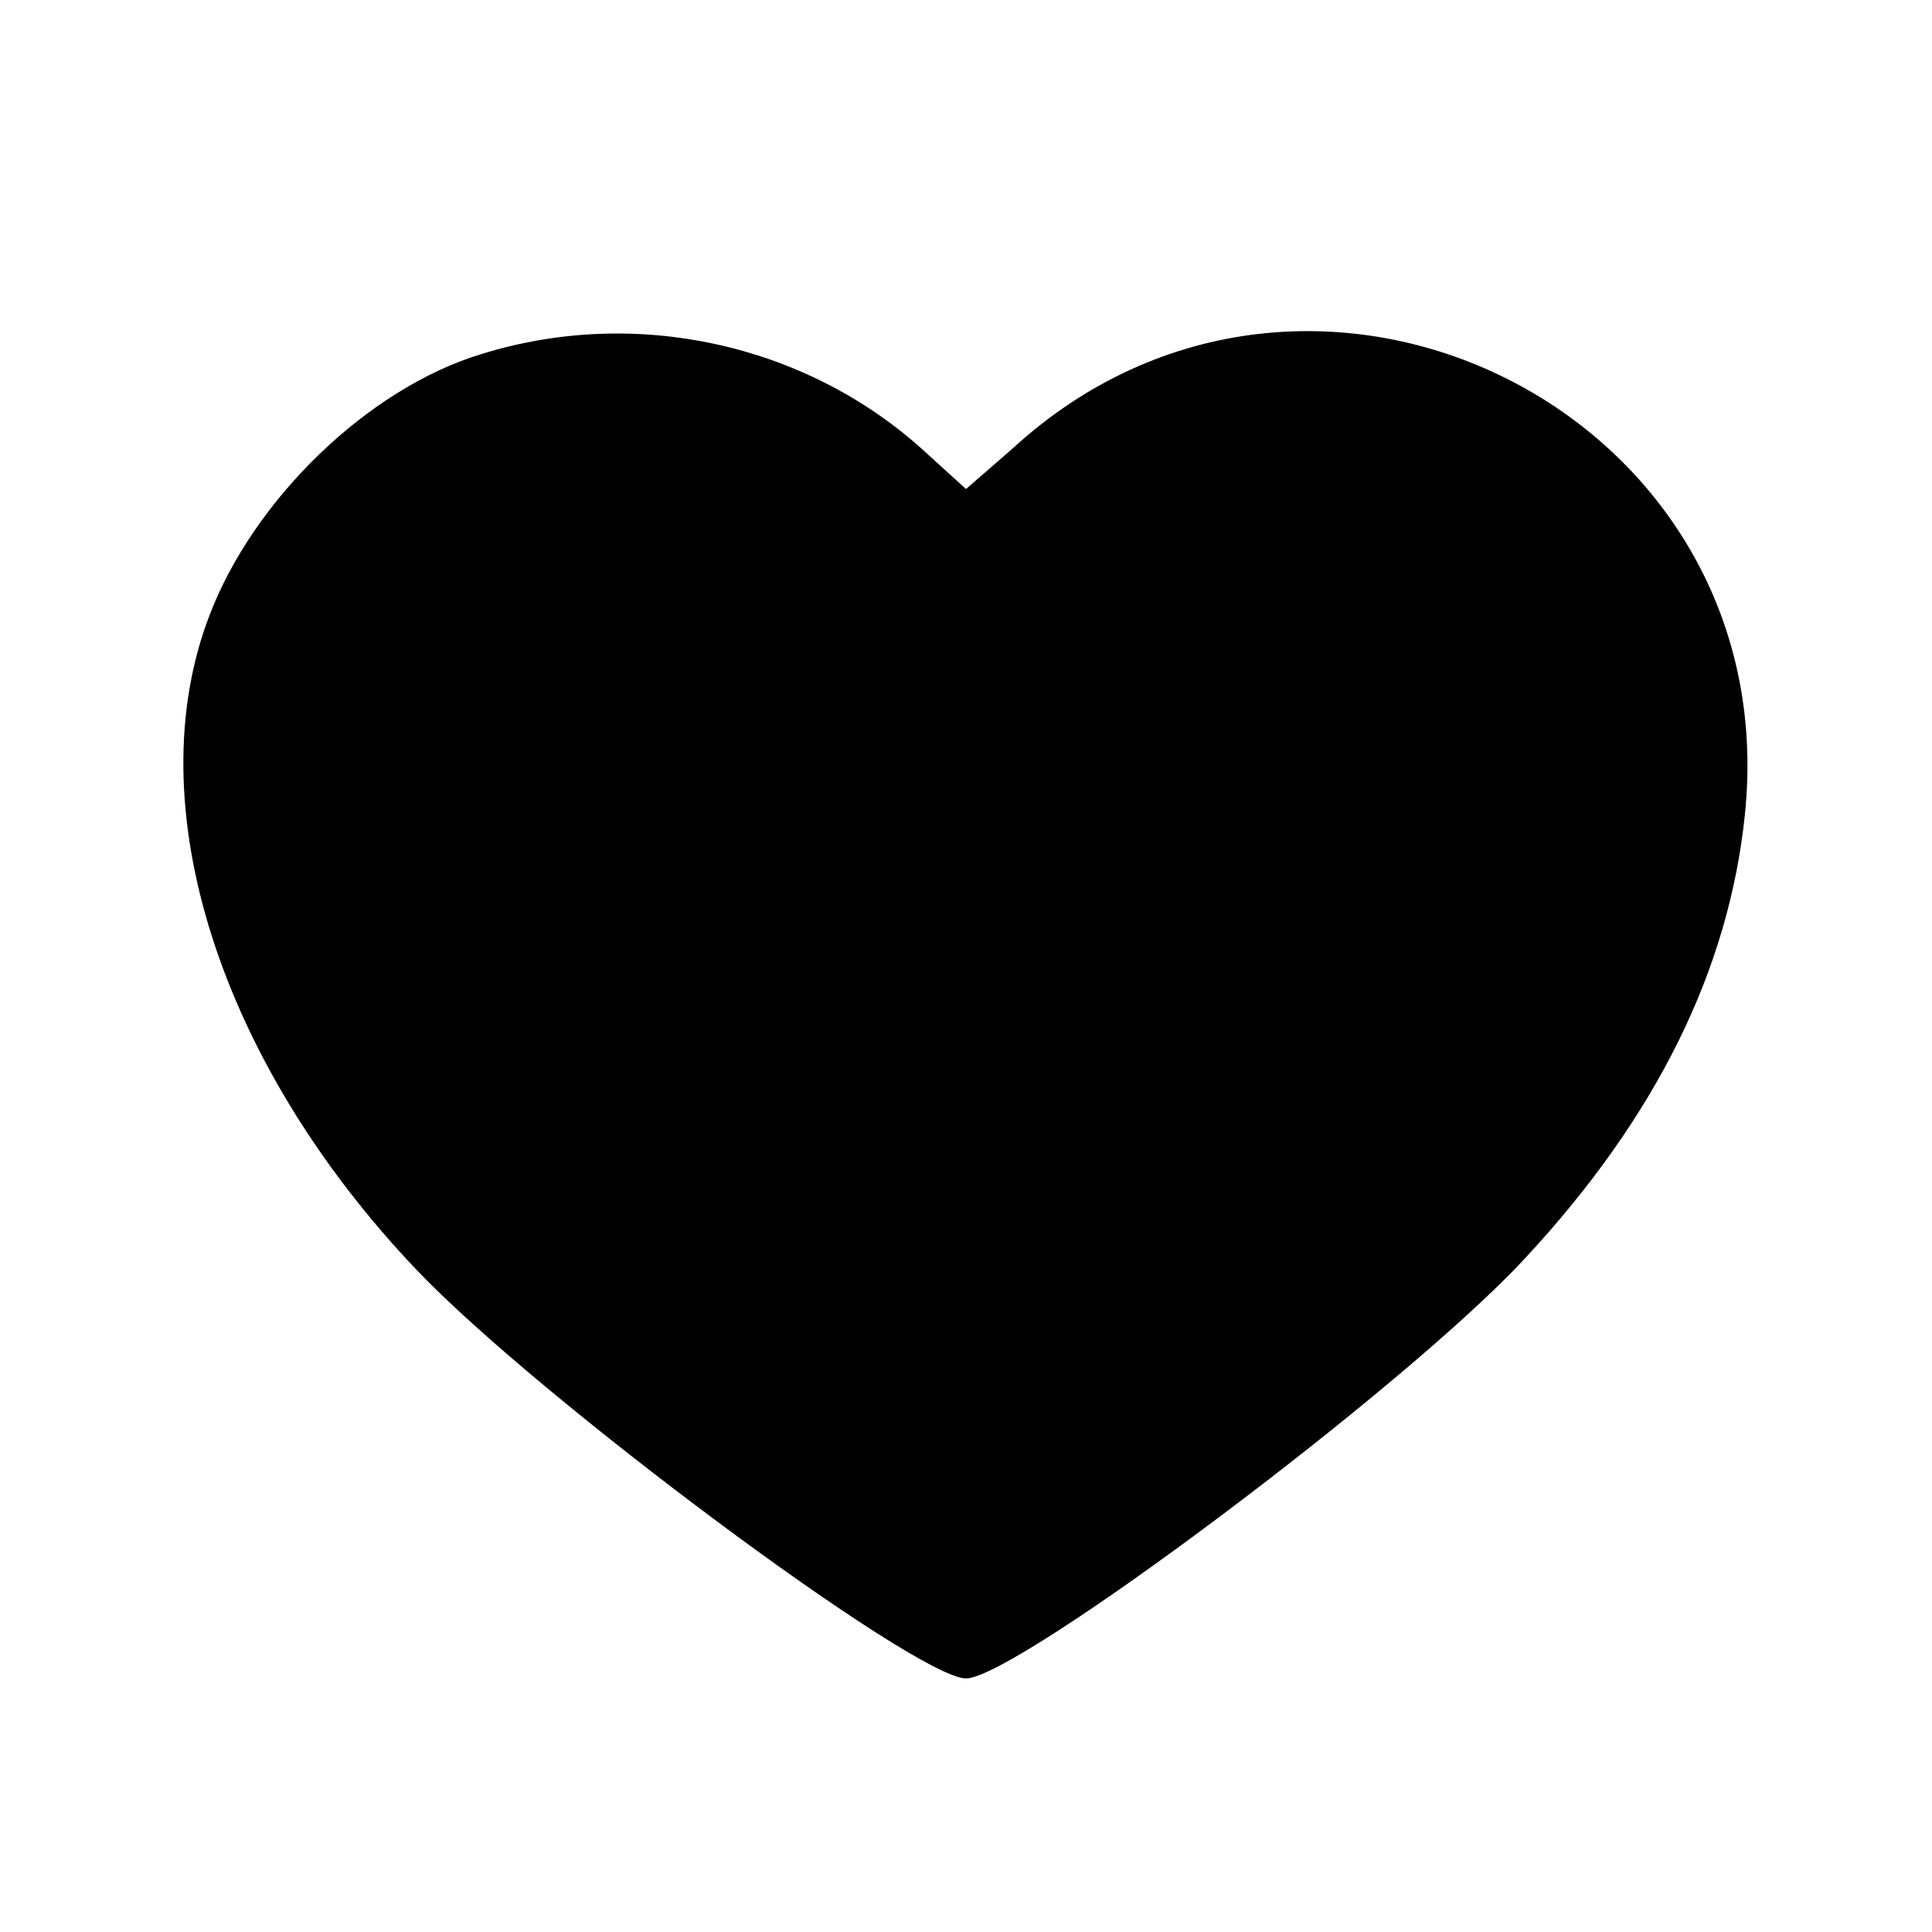 <?xml version="1.0" standalone="no"?>
<!DOCTYPE svg PUBLIC "-//W3C//DTD SVG 20010904//EN"
 "http://www.w3.org/TR/2001/REC-SVG-20010904/DTD/svg10.dtd">
<svg version="1.0" xmlns="http://www.w3.org/2000/svg"
 width="96pt" height="96pt" viewBox="0 0 96 96"
 preserveAspectRatio="xMidYMid meet">
<g transform="translate(0,96) scale(0.1,-0.1)"
fill="#000000" stroke="none">
<path d="M239 784 c-56 -17 -113 -72 -135 -130 -36 -94 5 -222 103 -325 61
-64 248 -203 273 -203 25 0 219 145 278 209 65 70 101 143 109 220 21 200
-216 318 -364 182 l-23 -20 -22 20 c-58 52 -142 71 -219 47z"/>
</g>
</svg>
